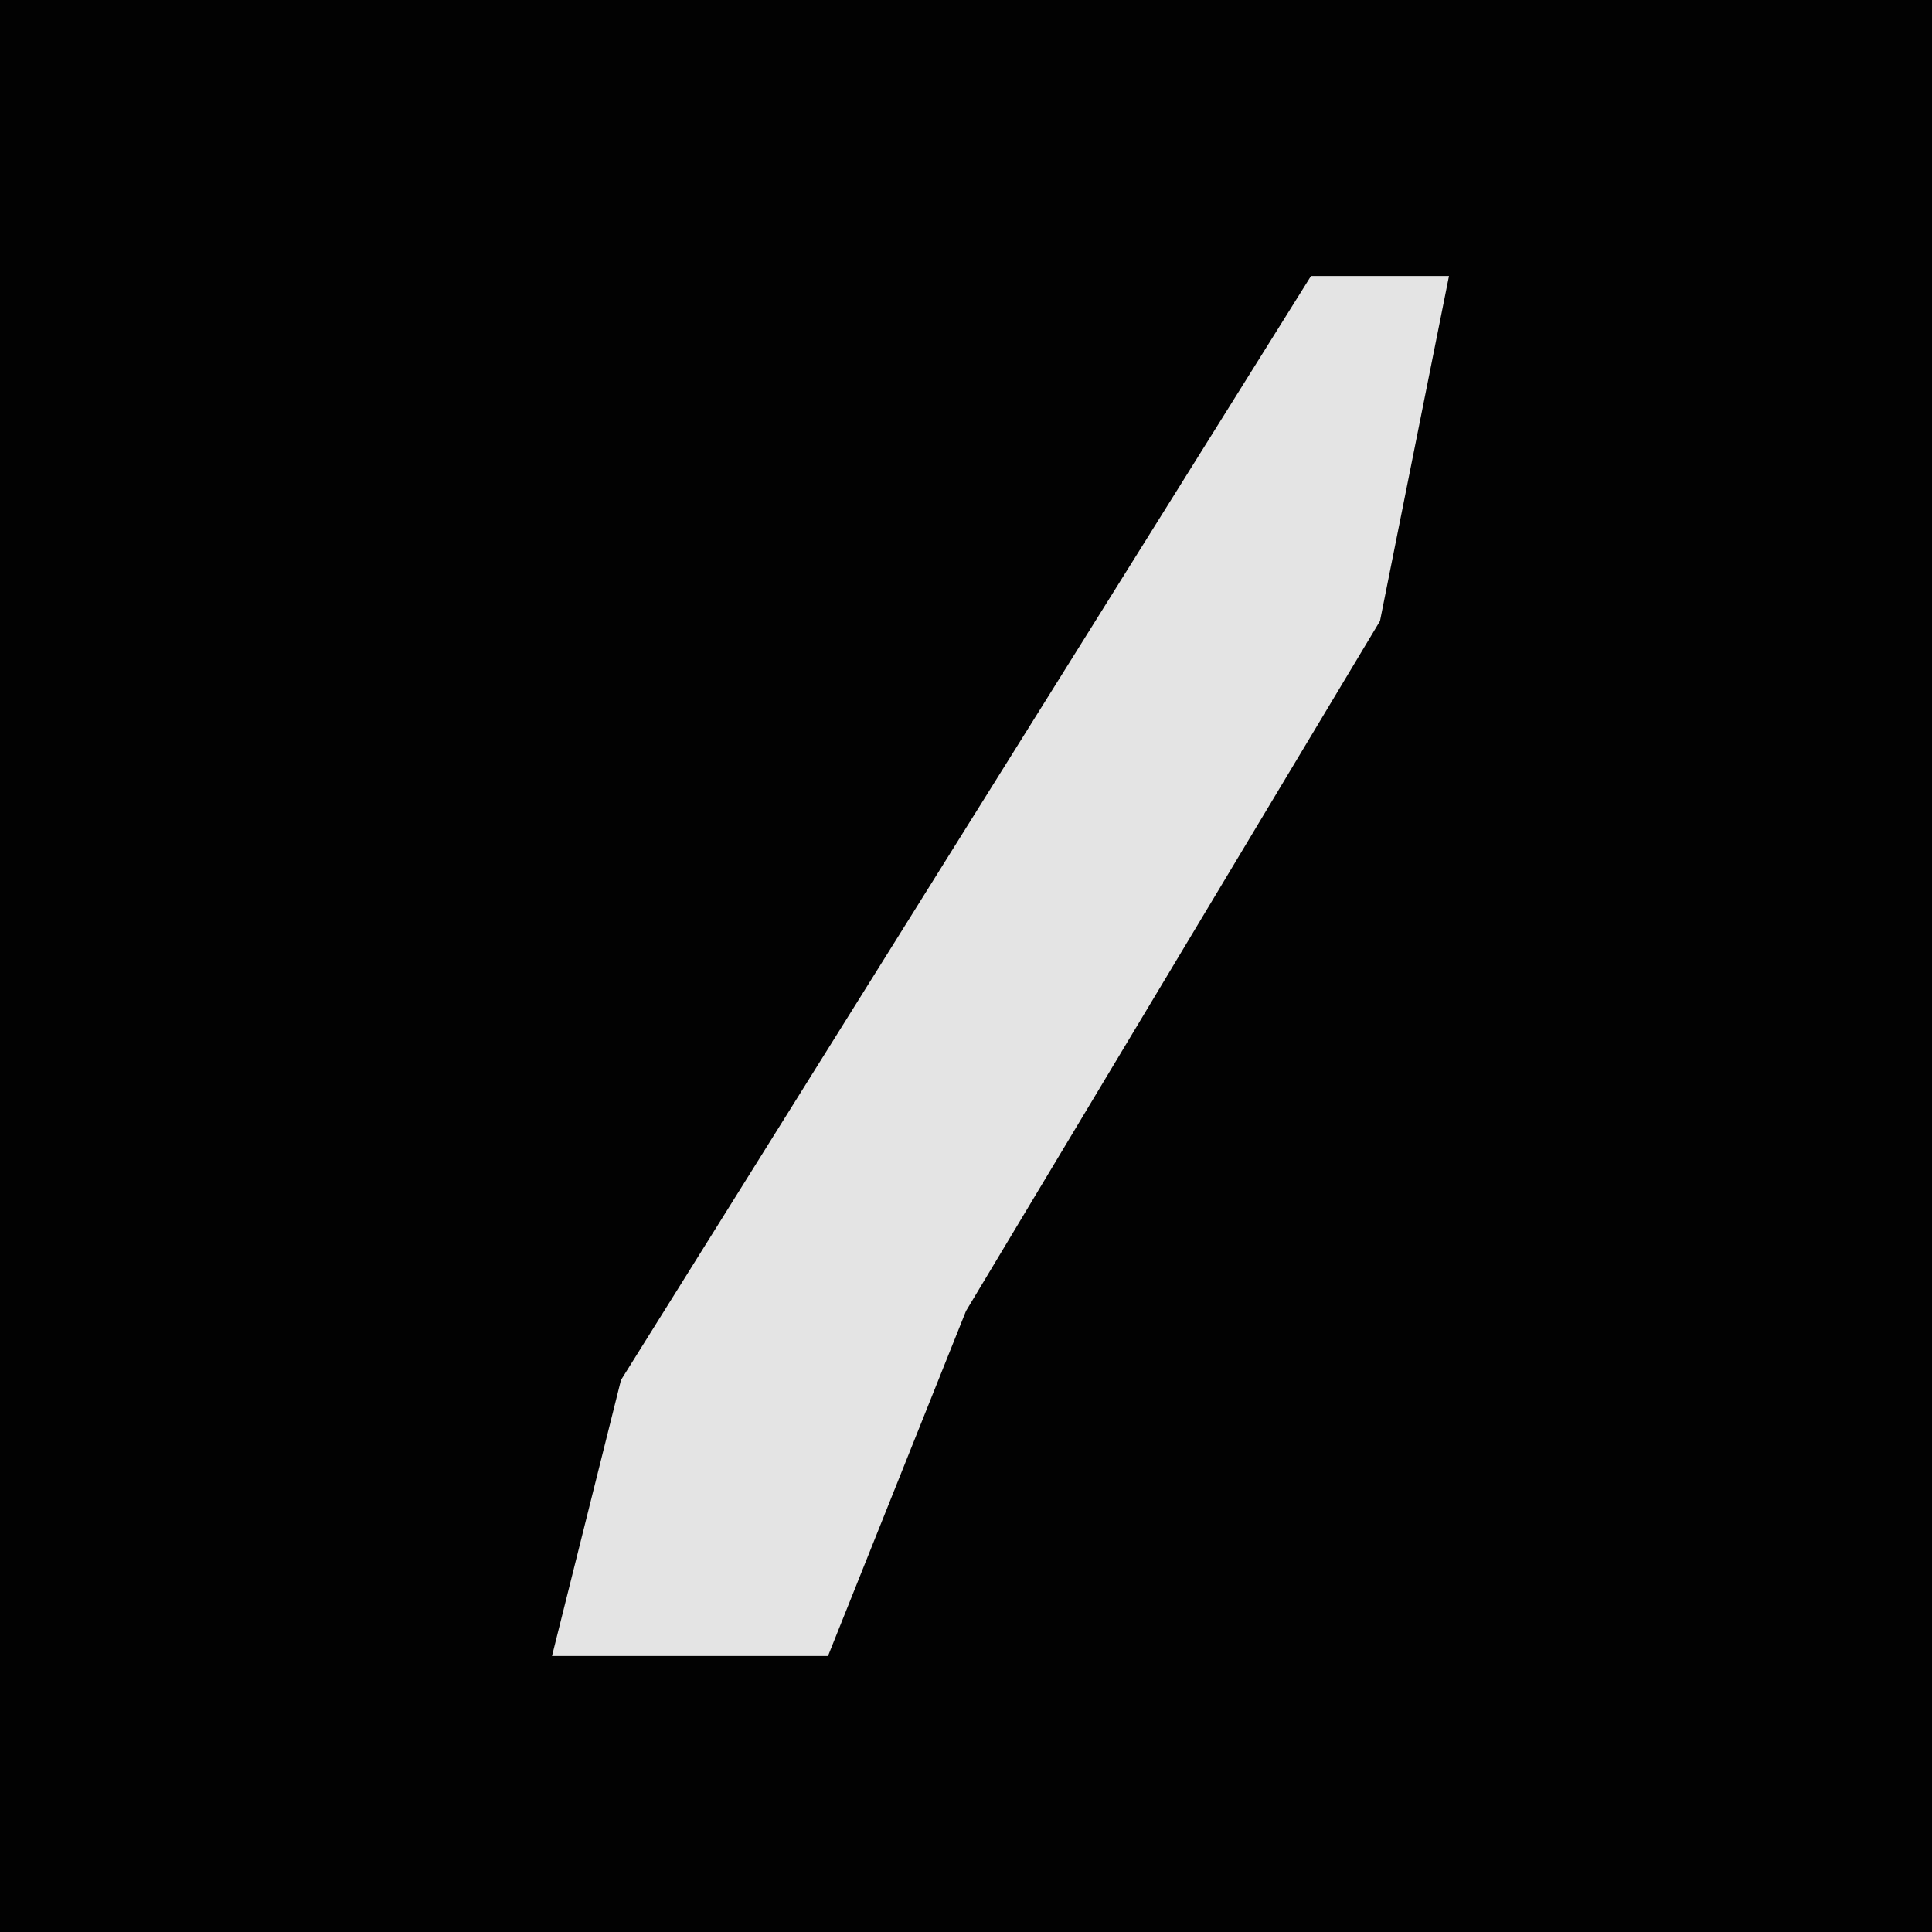 <?xml version="1.0" encoding="UTF-8"?>
<svg version="1.1" xmlns="http://www.w3.org/2000/svg" width="28" height="28">
<path d="M0,0 L28,0 L28,28 L0,28 Z " fill="#020202" transform="translate(0,0)"/>
<path d="M0,0 L2,0 L1,5 L-5,15 L-7,20 L-11,20 L-10,16 L-5,8 Z " fill="#E4E4E4" transform="translate(19,4)"/>
</svg>
